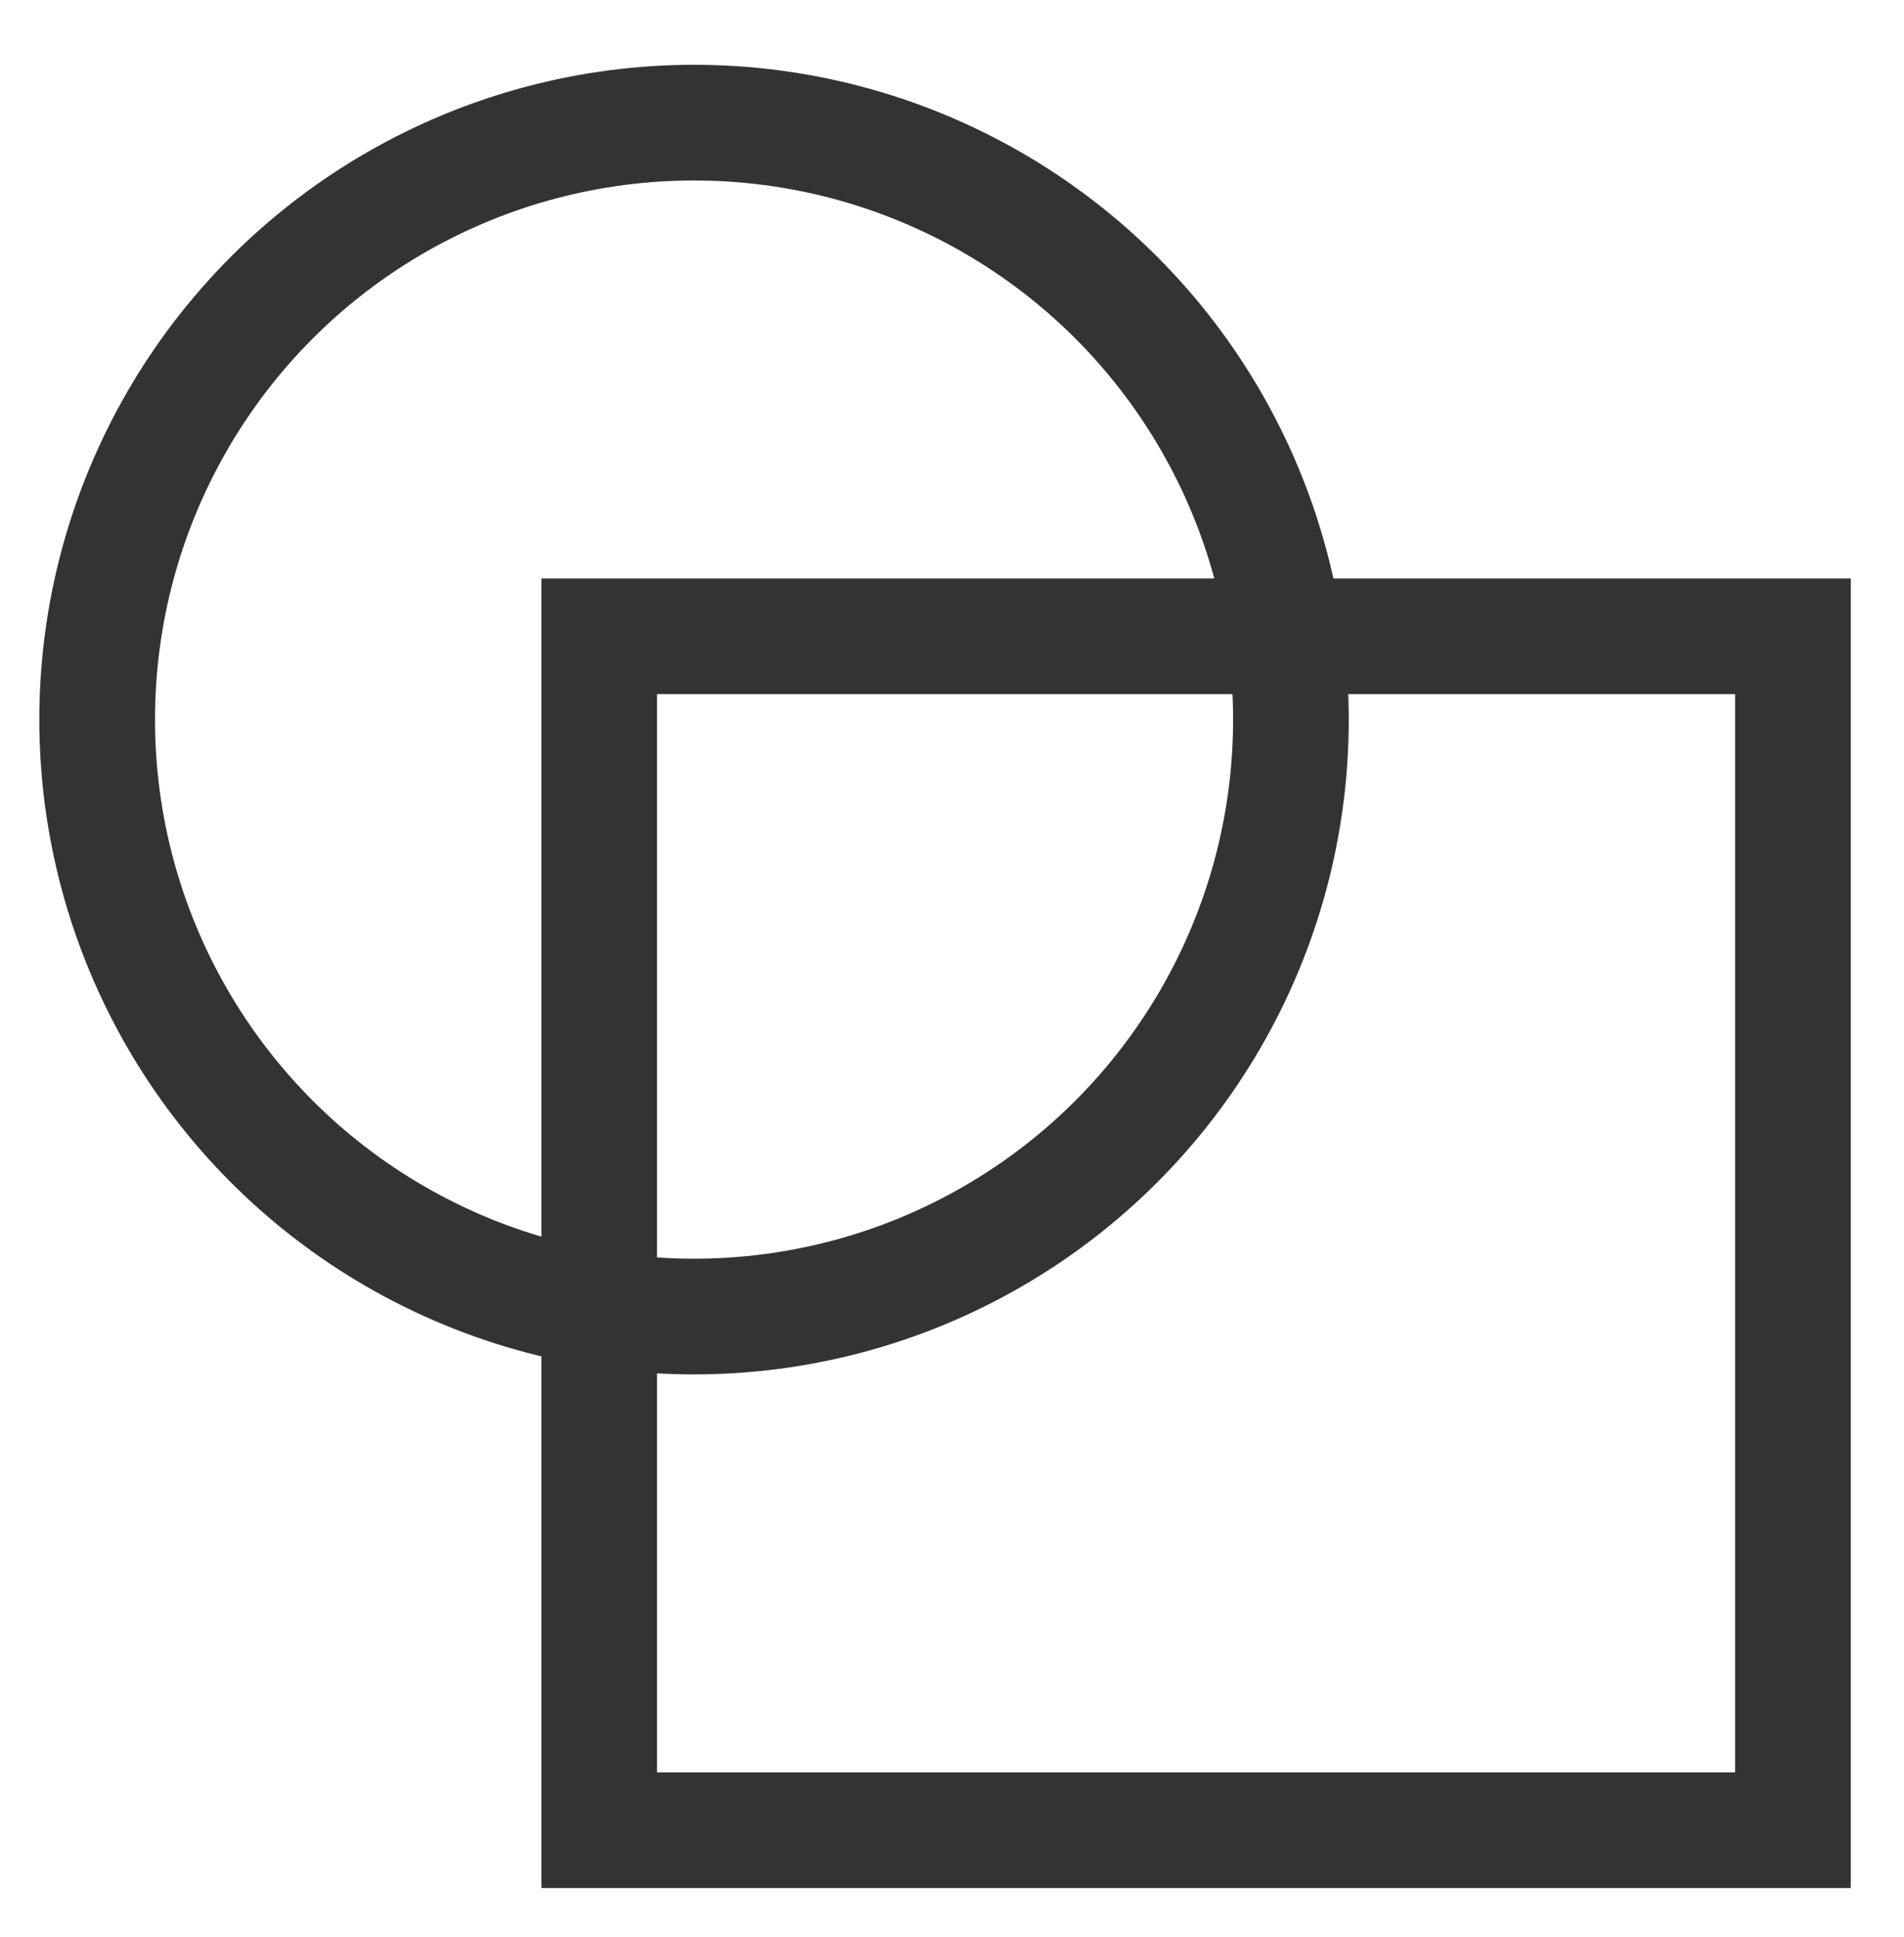 <svg xmlns="http://www.w3.org/2000/svg" width="823" height="837" viewBox="0 0 823 837">
  <defs>
    <style>
      .cls-1 {
        fill: none;
        stroke: #333;
        stroke-width: 50px;
      }
    </style>
  </defs>
  <circle id="楕円形_1" data-name="楕円形 1" class="cls-1" cx="300" cy="311" r="258"/>
  <rect id="長方形_1" data-name="長方形 1" class="cls-1" x="259" y="275" width="516" height="516"/>
</svg>
